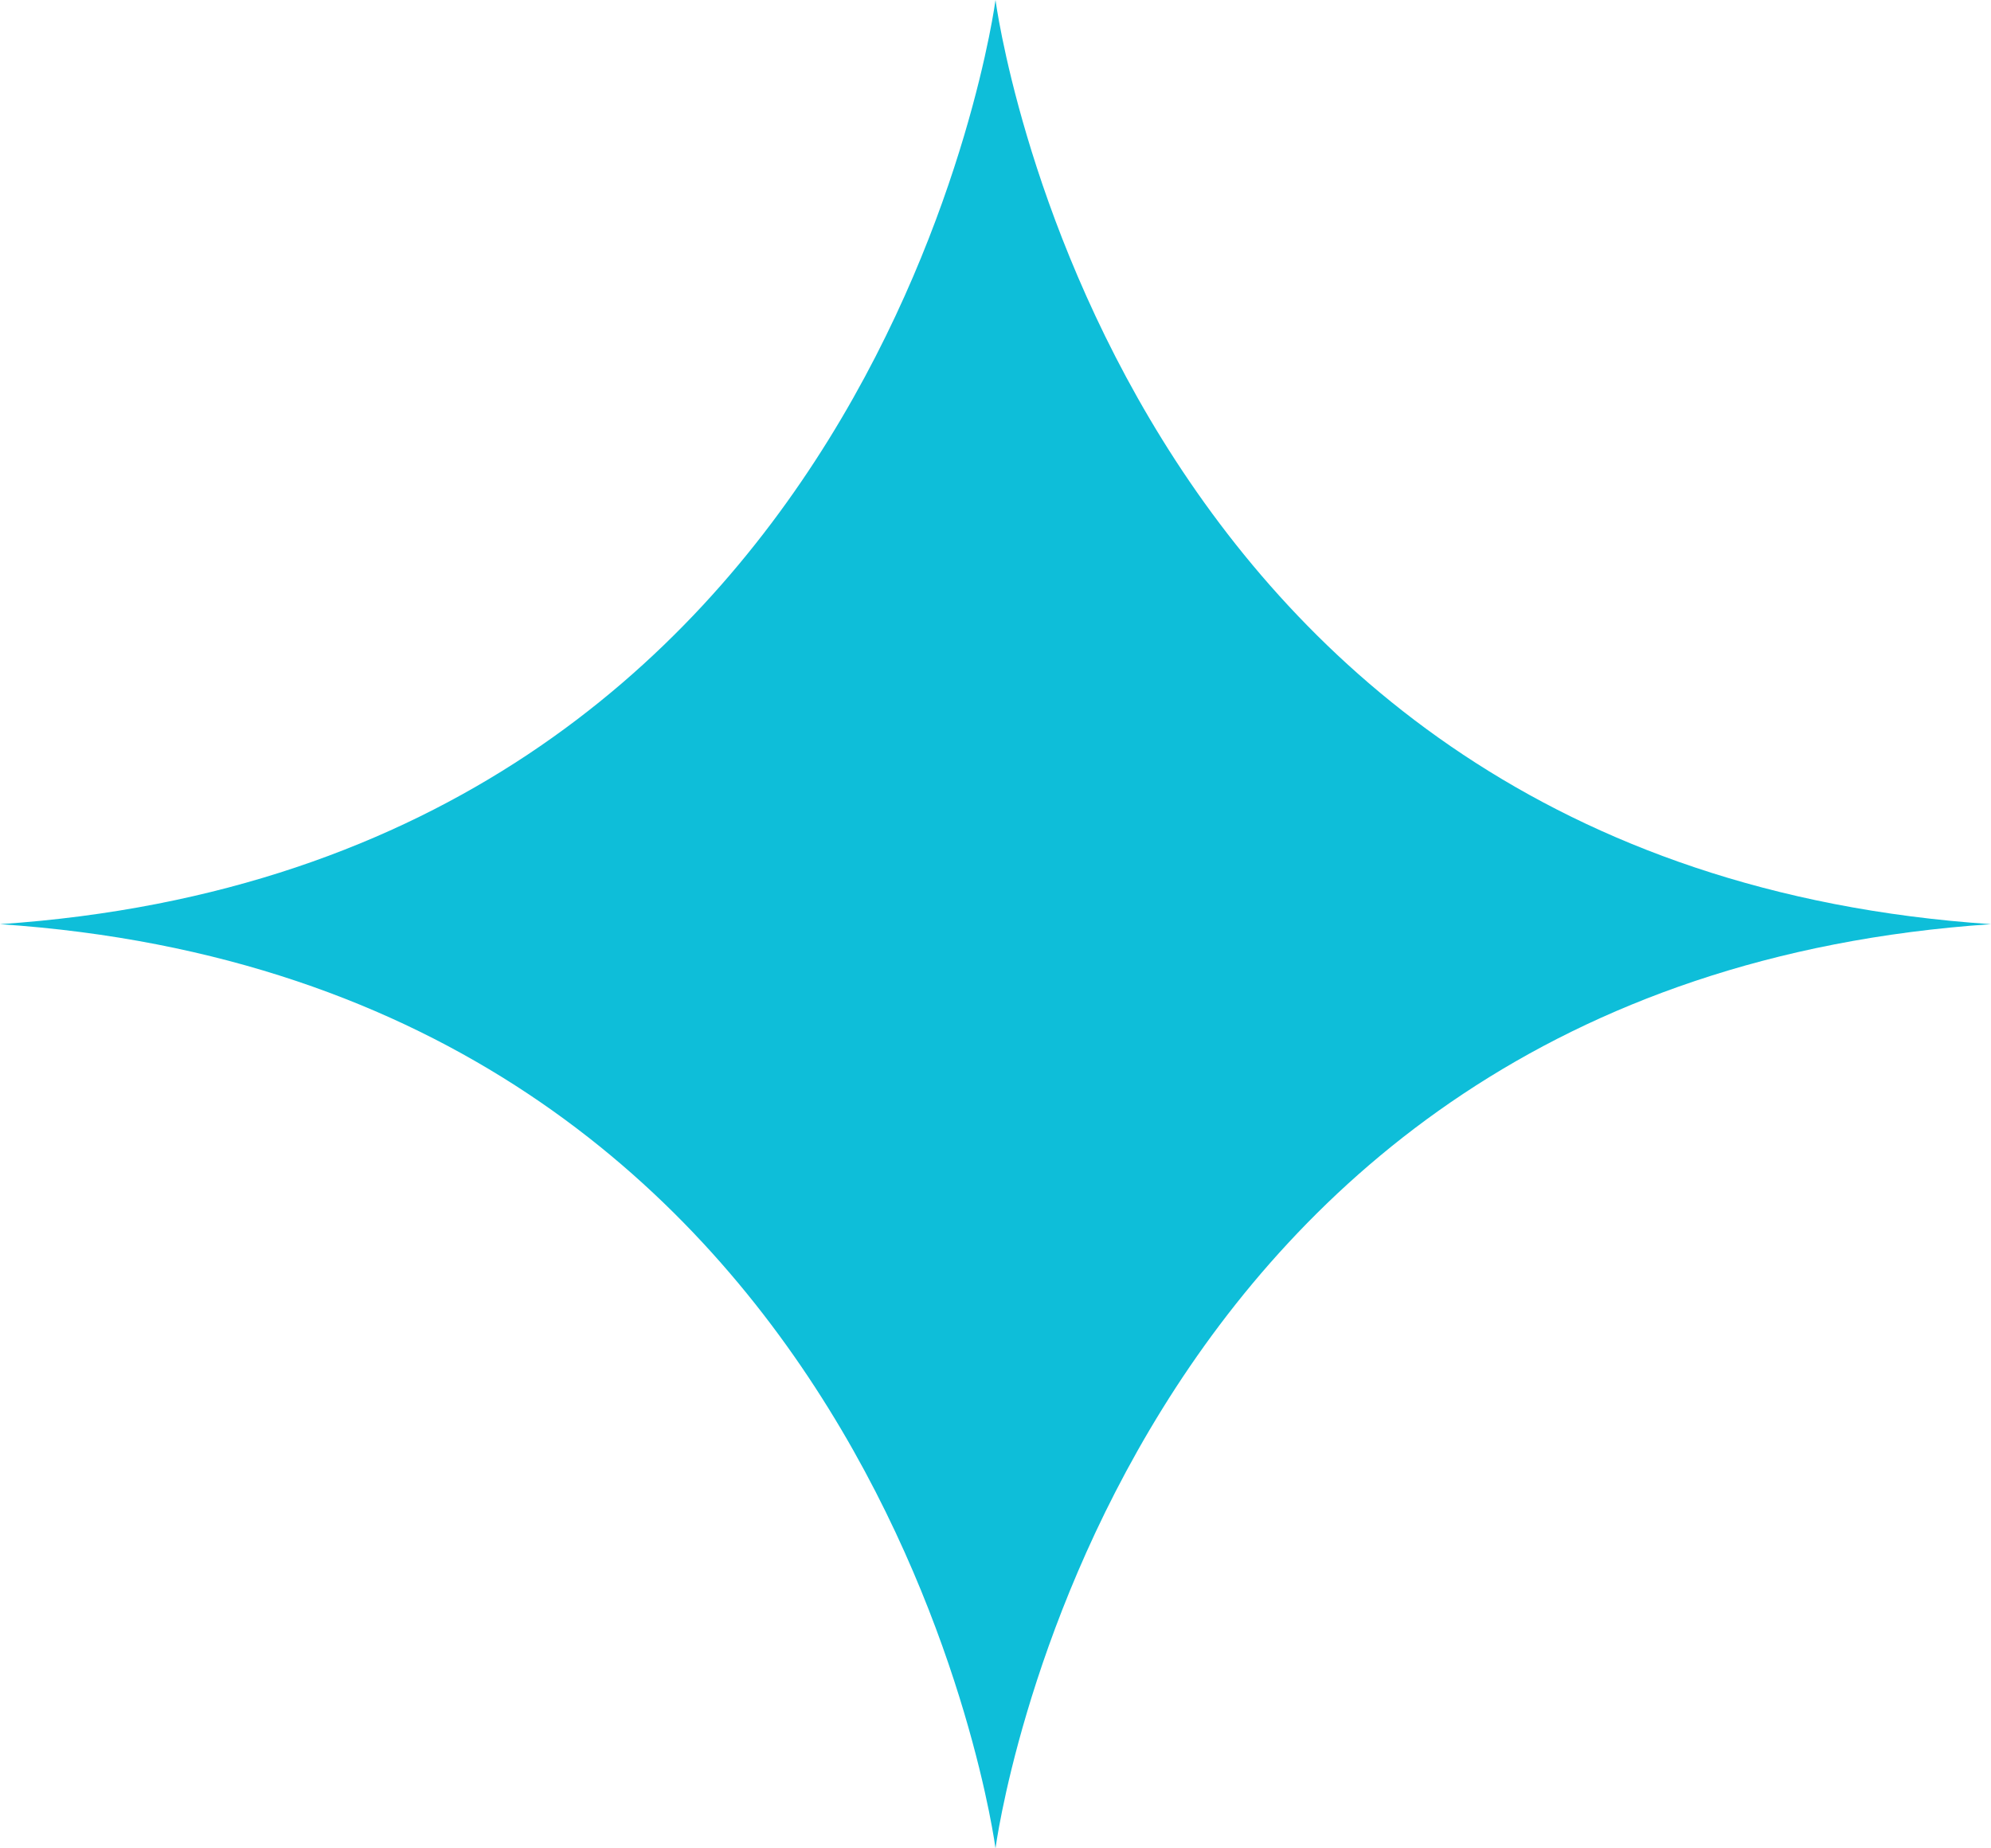 <svg width="14" height="13" viewBox="0 0 14 13" fill="none" xmlns="http://www.w3.org/2000/svg">
<path d="M7 0C7 0 7.797 6.083 14 6.5C7.797 6.92 7 13 7 13C7 13 6.203 6.917 0 6.5C6.203 6.08 7 0 7 0Z" fill="#0EBED9"/>
</svg>
